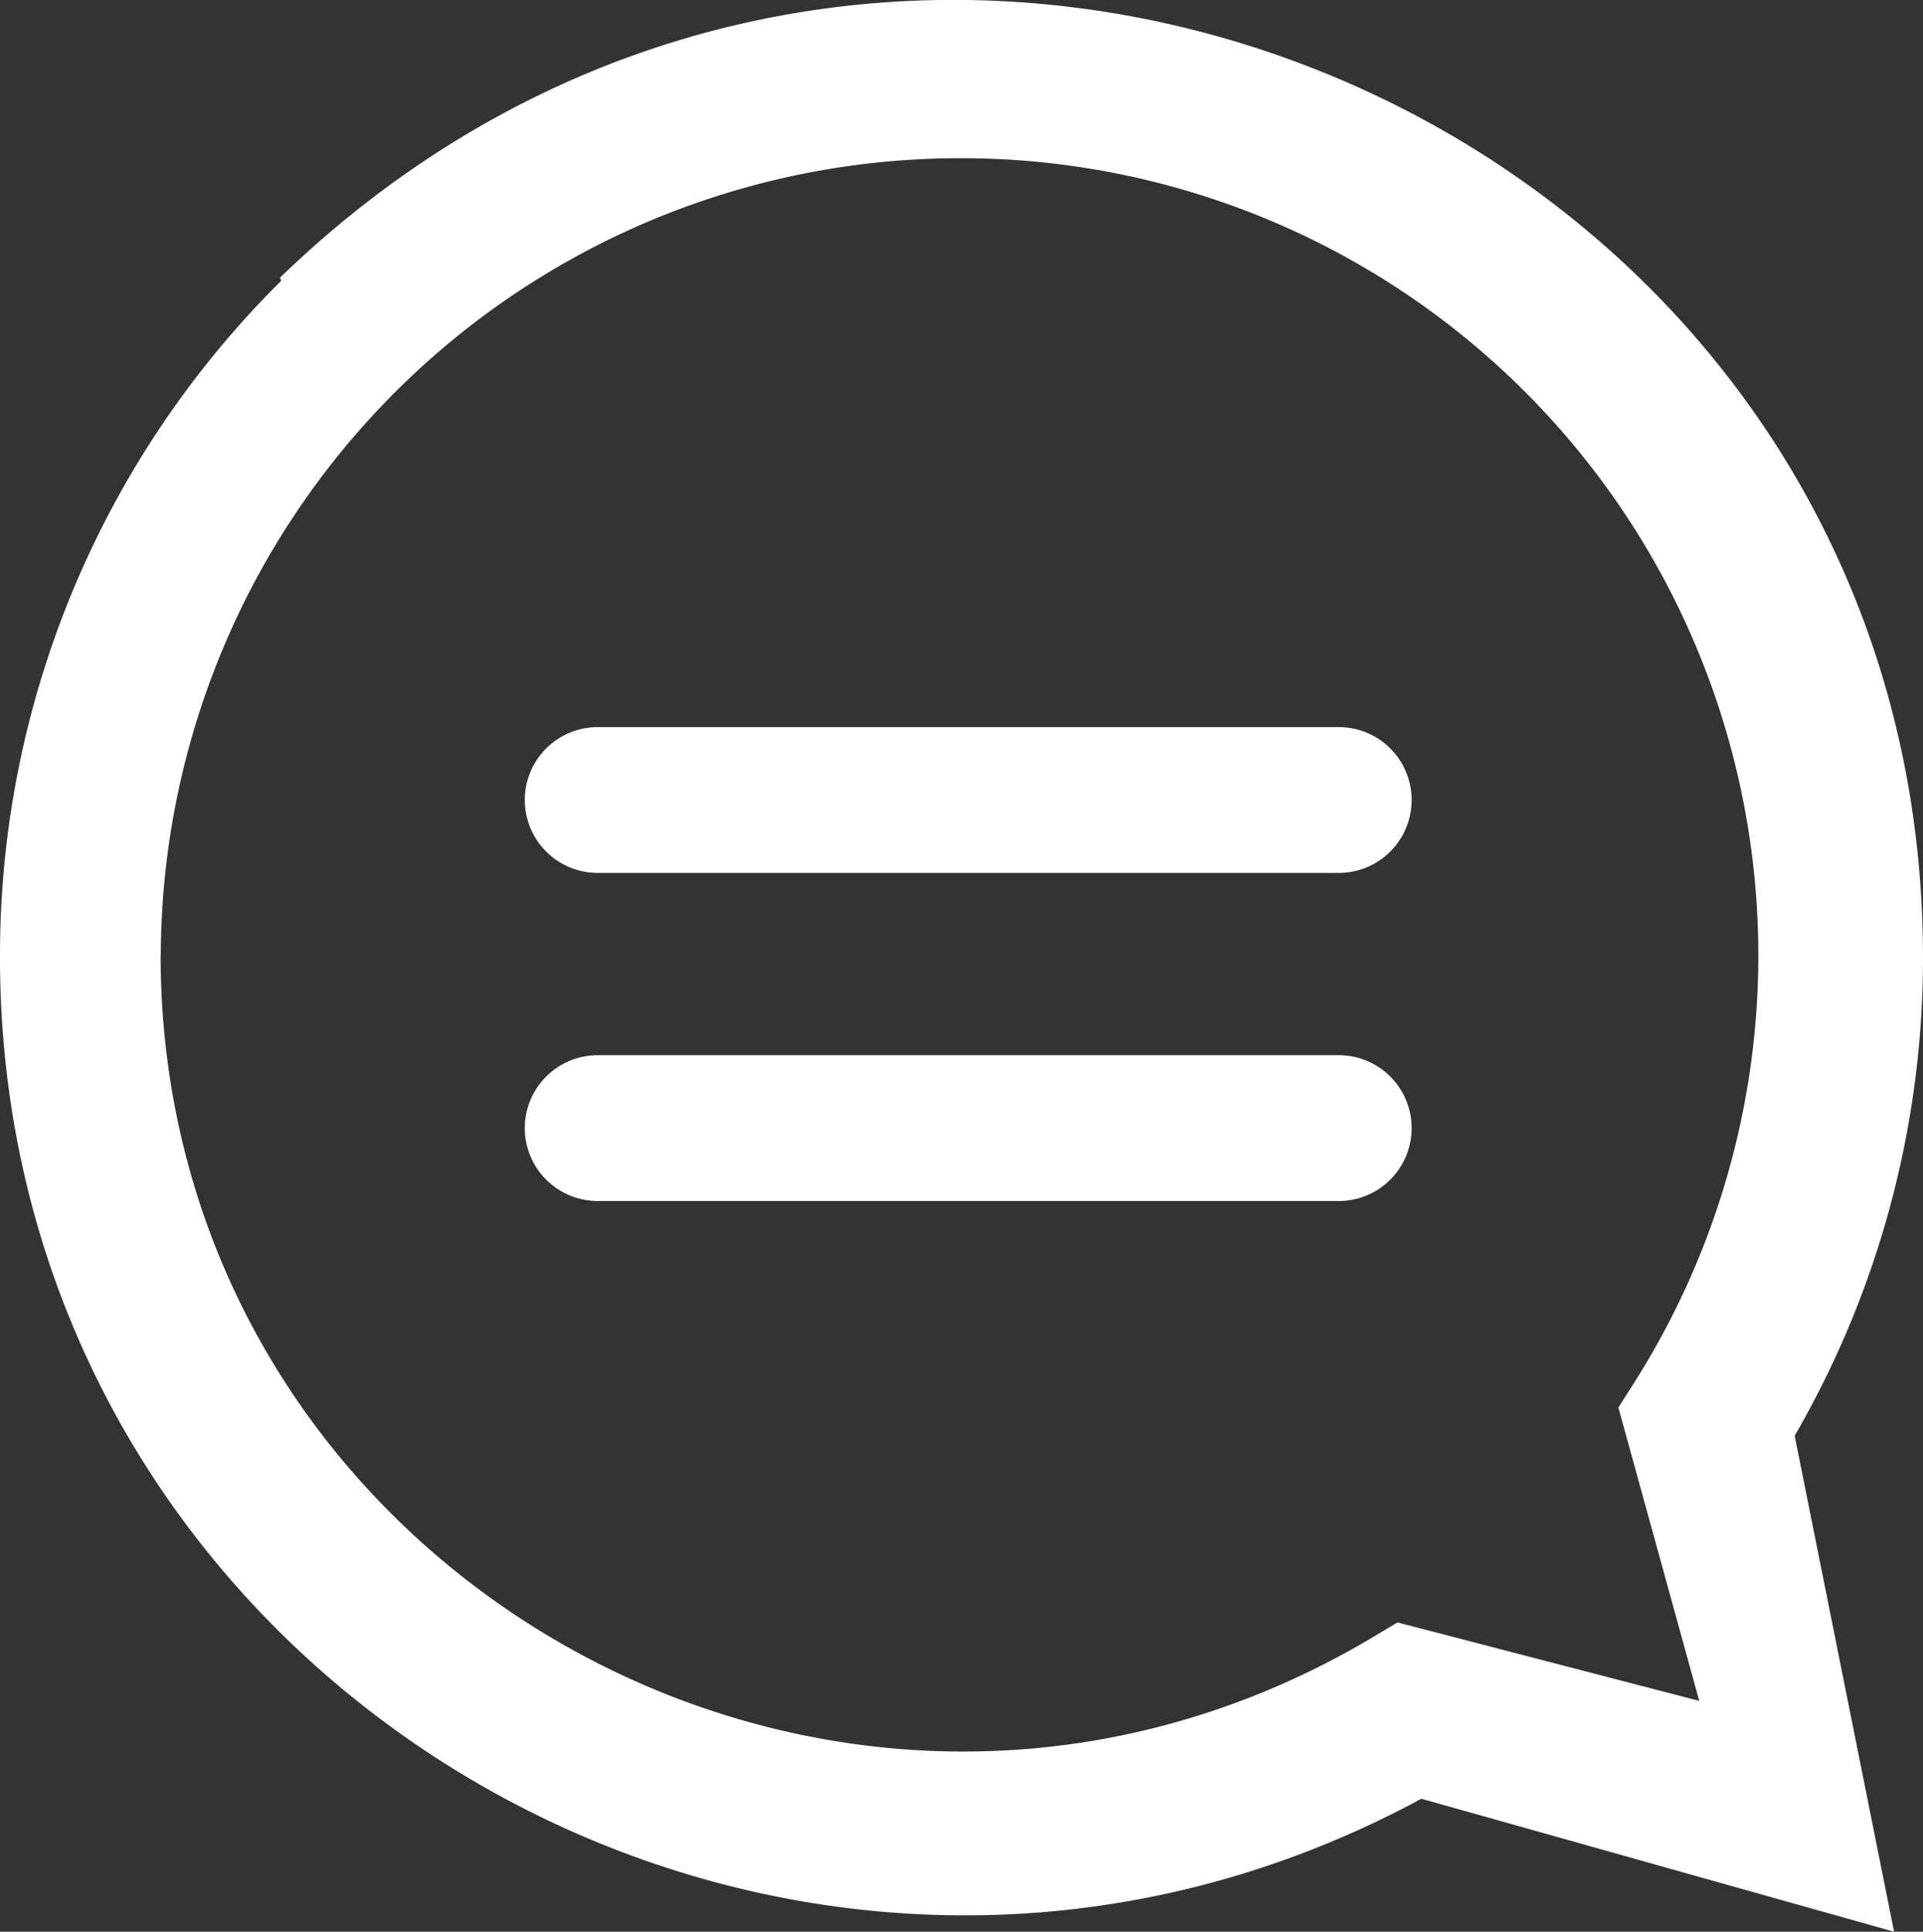 <svg xmlns="http://www.w3.org/2000/svg" width="44.398" height="44.587" viewBox="0 0 44.398 44.587">
    <rect x="0" y="0" width="44.398" height="44.587" fill="#333333" stroke="none"/>
    <g transform="translate(-3149.545 -2288.548)">
        <path d="M3156.038,2295.029a21.91,21.91,0,0,0-6.493,15.625c.008,16.811,18.132,27.344,32.817,19.412l10.913,3.069-2.295-11.448a21.987,21.987,0,0,0,2.963-11.044c-.009-19.48-23.649-29.5-37.933-15.687Zm-2.781,15.564A18.454,18.454,0,0,1,3171.7,2292.2a18.4,18.4,0,0,1,15.654,28.136l-.444.7,1.867,6.771-6.967-1.811-.669.4c-12.311,7.238-27.877-1.618-27.888-15.8Z" fill="#fff"/>
        <line x2="17.11" transform="translate(3163.344 2307.013)" fill="none" stroke="#fff" stroke-linecap="round" stroke-miterlimit="10" stroke-width="3.366"/>
        <line x2="17.11" transform="translate(3163.344 2314.586)" fill="none" stroke="#fff" stroke-linecap="round" stroke-miterlimit="10" stroke-width="3.366"/>
    </g>
</svg>

